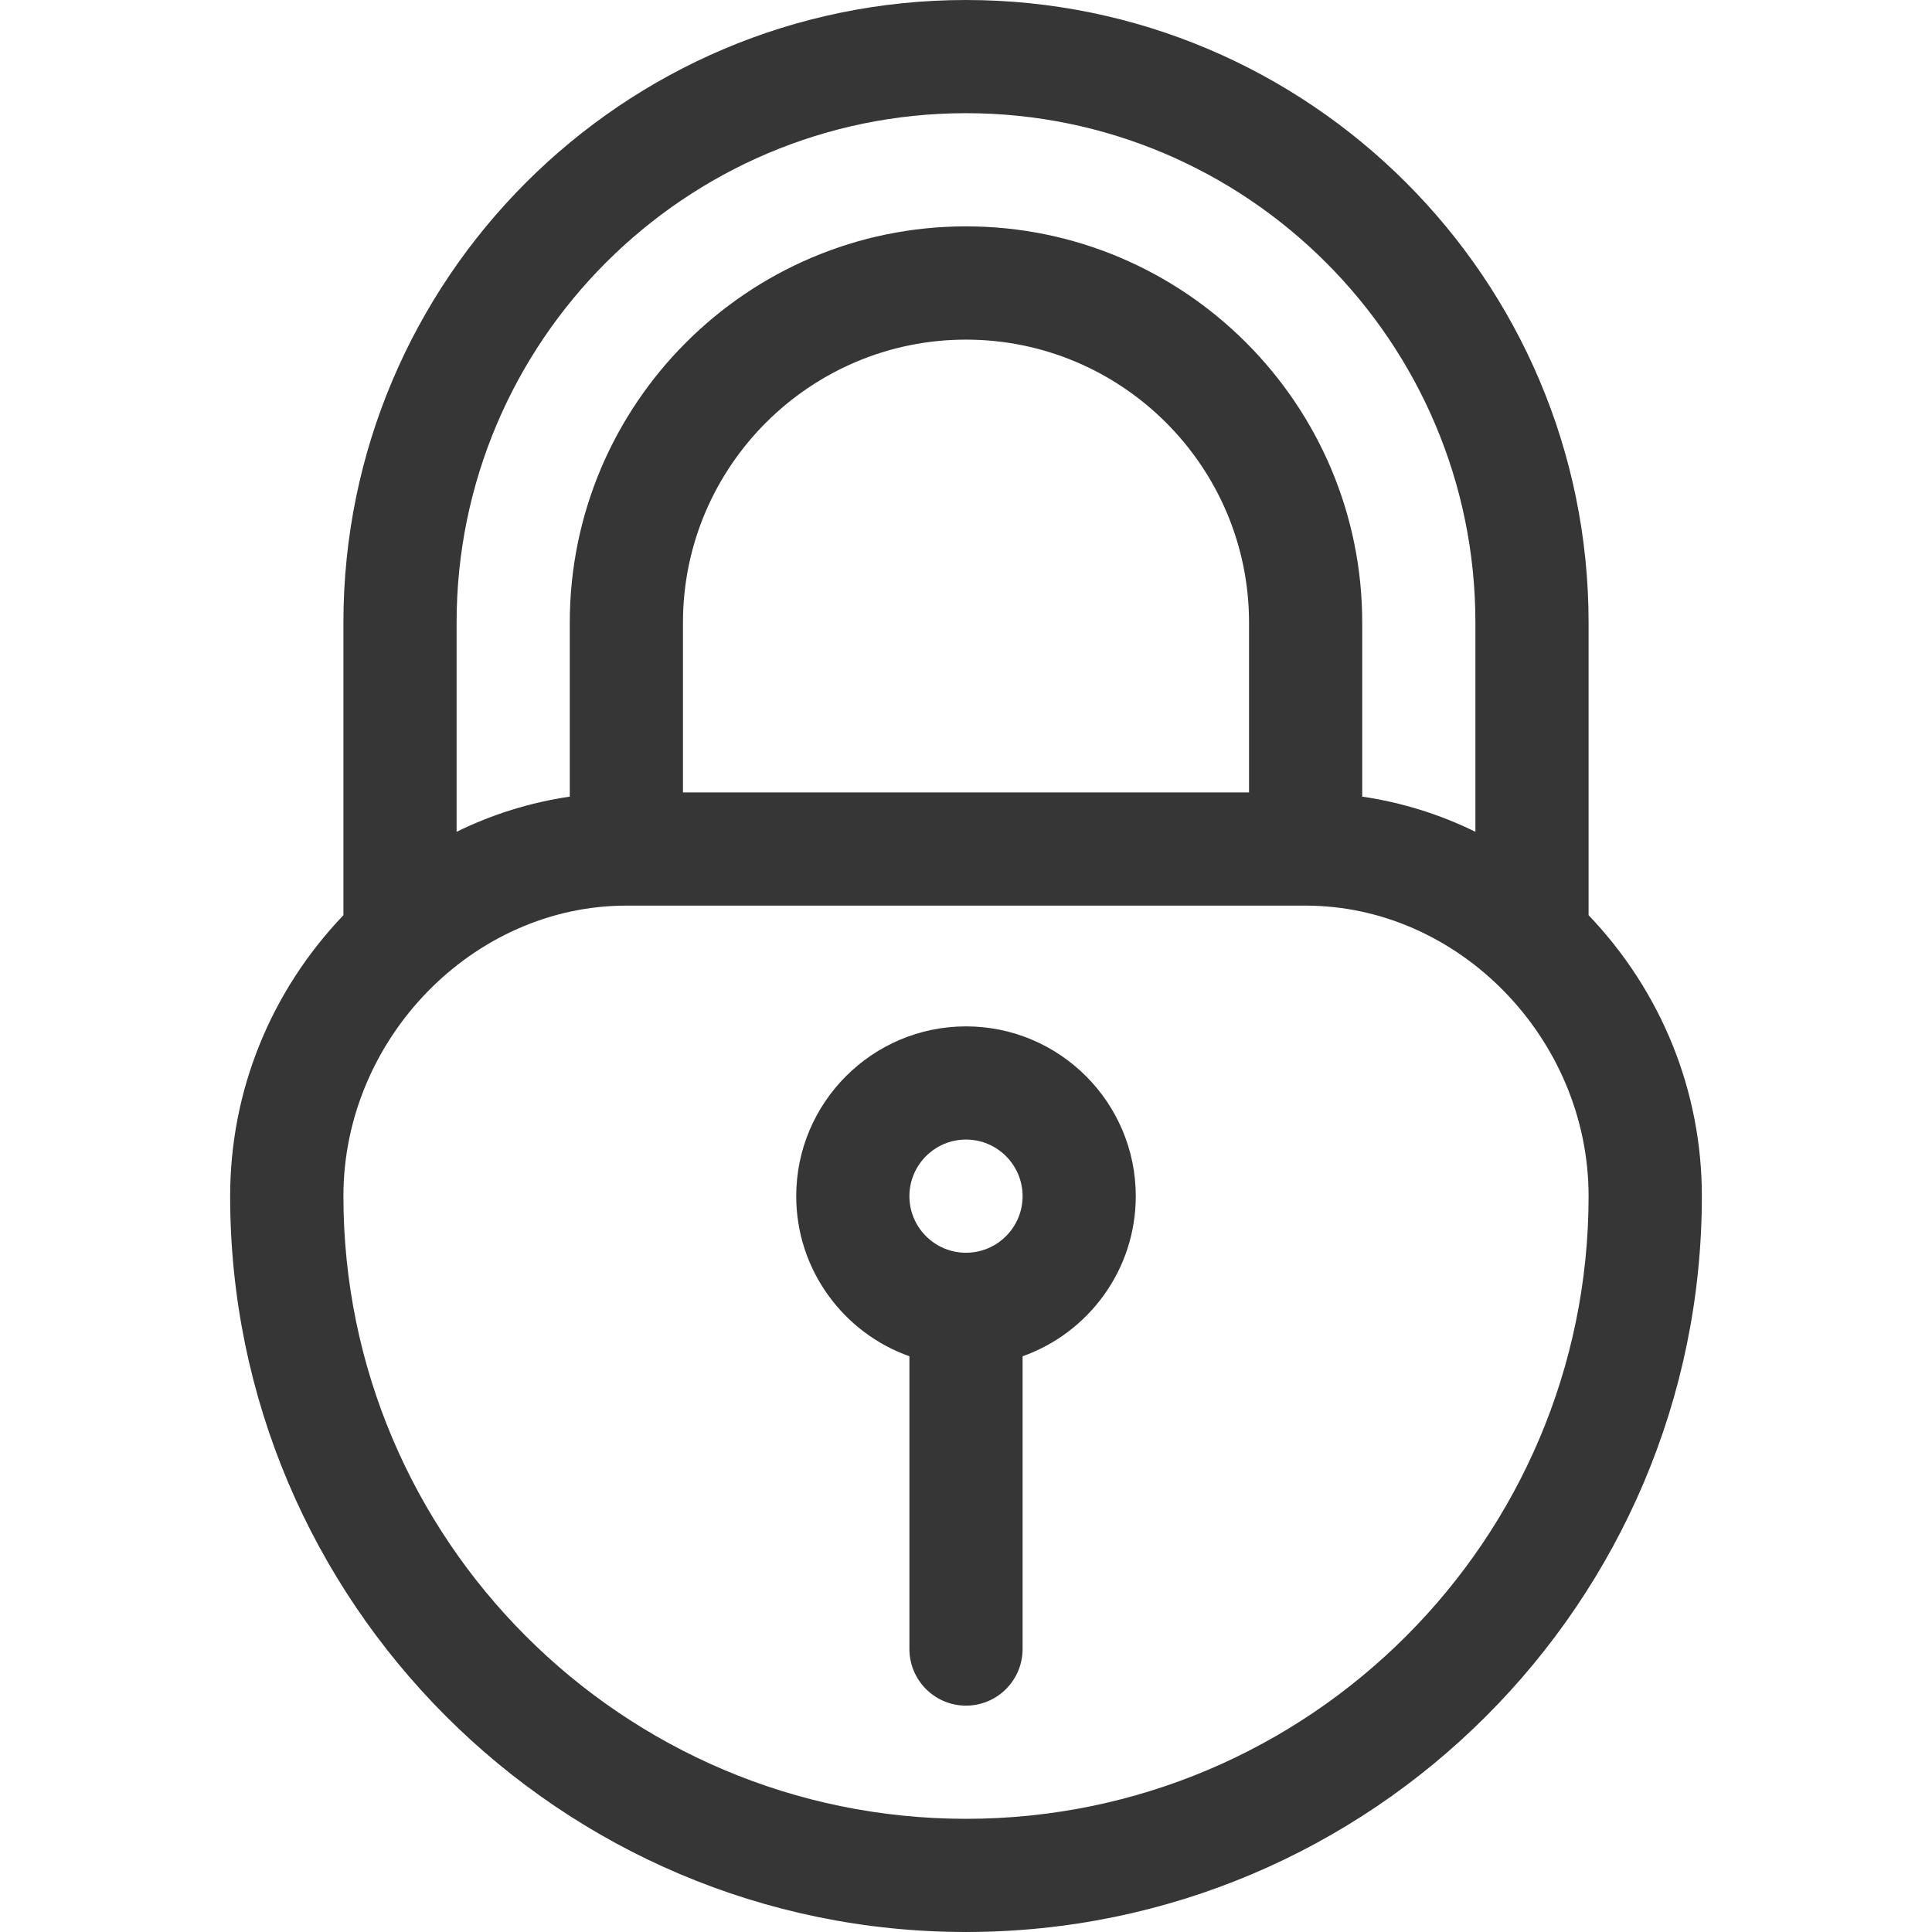 <svg width="24" height="24" viewBox="0 0 24 24" fill="none" xmlns="http://www.w3.org/2000/svg">
<g clip-path="url(#clip0_309_1949)">
<path d="M19.734 11.369V7.734C19.734 3.47 16.265 0 12 0C7.735 0 4.266 3.47 4.266 7.734V11.369C3.359 12.319 2.859 13.556 2.859 14.859C2.859 19.899 6.96 24 12 24C17.04 24 21.141 19.899 21.141 14.859C21.141 13.556 20.641 12.319 19.734 11.369ZM5.672 7.734C5.672 4.245 8.511 1.406 12 1.406C15.489 1.406 18.328 4.245 18.328 7.734V10.333C17.885 10.115 17.412 9.968 16.922 9.896V7.734C16.922 5.02 14.714 2.812 12 2.812C9.286 2.812 7.078 5.02 7.078 7.734V9.896C6.588 9.968 6.115 10.115 5.672 10.333V7.734ZM15.516 7.734V9.844H8.484V7.734C8.484 5.796 10.062 4.219 12 4.219C13.938 4.219 15.516 5.796 15.516 7.734ZM12 22.594C7.735 22.594 4.266 19.124 4.266 14.859C4.266 12.903 5.876 11.25 7.781 11.25H16.219C18.124 11.25 19.734 12.903 19.734 14.859C19.734 19.124 16.265 22.594 12 22.594Z" fill="#363636"/>
<path d="M12 12.75C10.837 12.75 9.891 13.696 9.891 14.859C9.891 15.776 10.479 16.558 11.297 16.848V20.484C11.297 20.873 11.612 21.188 12 21.188C12.388 21.188 12.703 20.873 12.703 20.484V16.848C13.521 16.558 14.109 15.776 14.109 14.859C14.109 13.696 13.163 12.75 12 12.75ZM12 15.562C11.612 15.562 11.297 15.247 11.297 14.859C11.297 14.472 11.612 14.156 12 14.156C12.388 14.156 12.703 14.472 12.703 14.859C12.703 15.247 12.388 15.562 12 15.562Z" fill="#363636"/>
</g>
<defs>
<clipPath id="clip0_309_1949">
<rect width="24" height="24" fill="white"/>
</clipPath>
</defs>
</svg>

